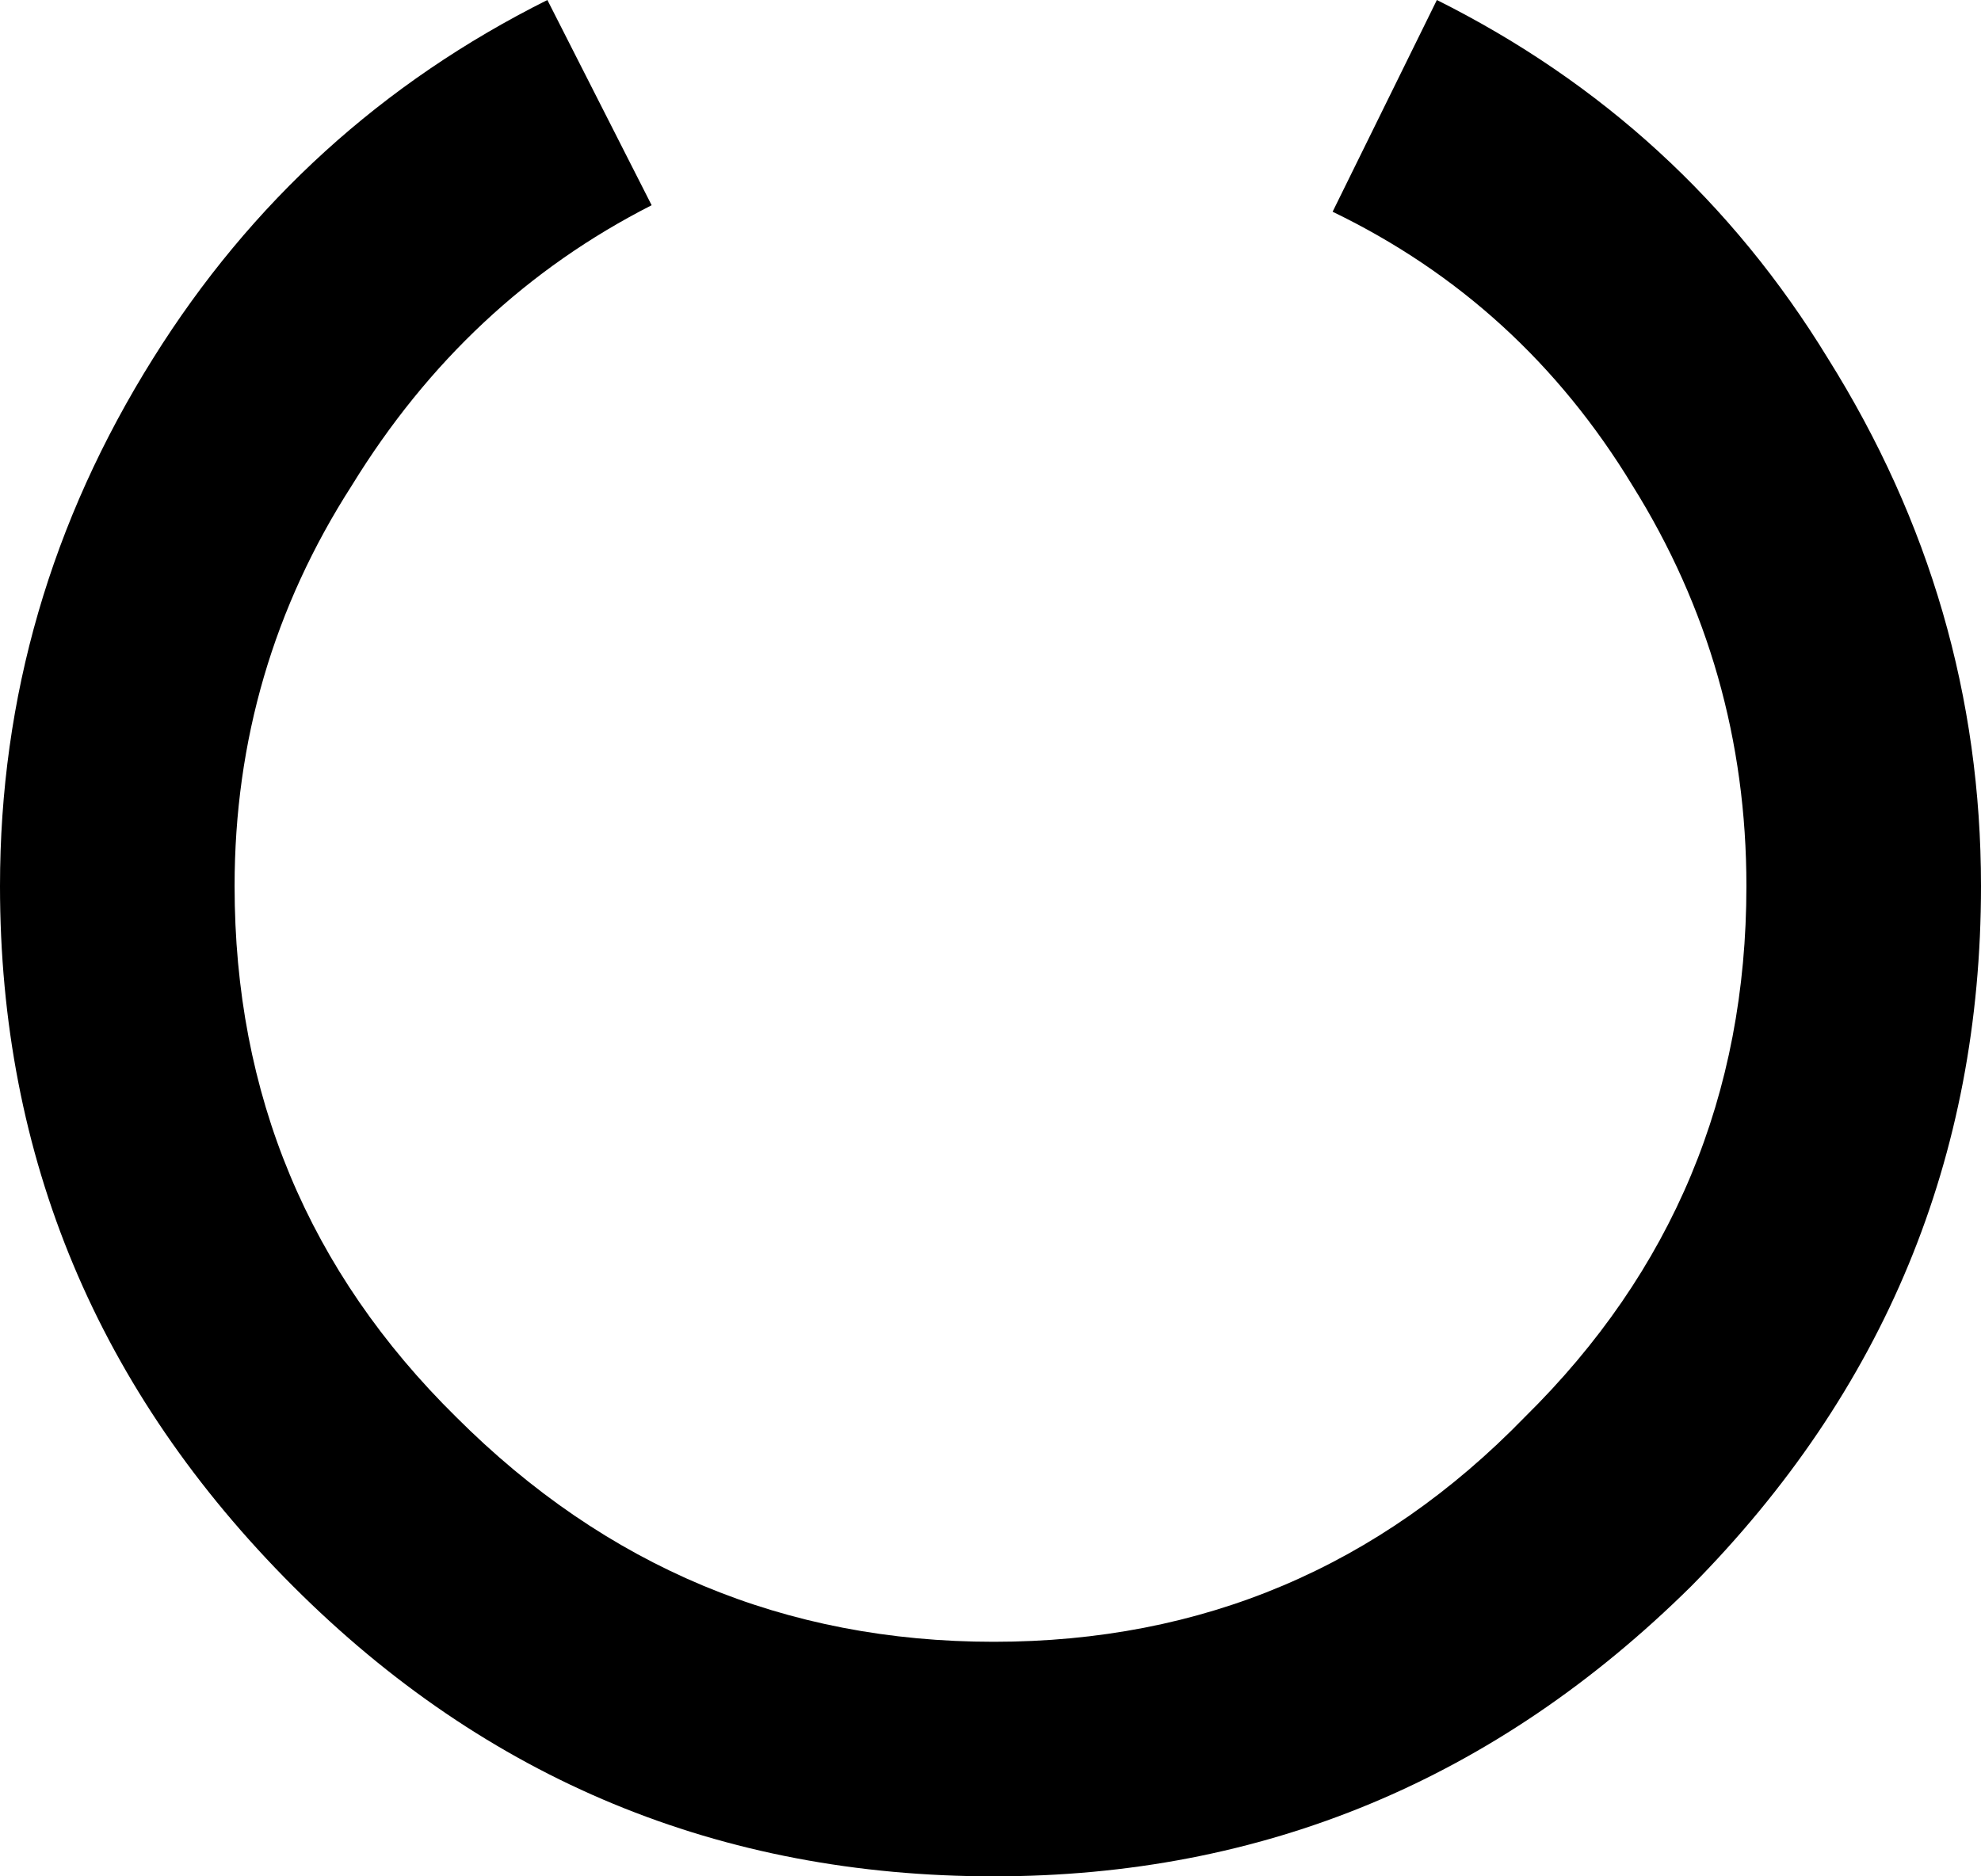 <?xml version="1.0" encoding="UTF-8" standalone="no"?>
<svg xmlns:xlink="http://www.w3.org/1999/xlink" height="28.8px" width="30.4px" xmlns="http://www.w3.org/2000/svg">
  <g transform="matrix(1.0, 0.0, 0.0, 1.0, -384.65, -215.3)">
    <path d="M405.1 218.55 L406.7 215.3 Q410.5 217.2 412.7 220.8 415.05 224.55 415.05 228.9 415.05 235.15 410.6 239.65 406.1 244.1 399.9 244.1 393.6 244.1 389.15 239.65 384.65 235.15 384.65 228.9 384.65 224.55 387.0 220.8 389.25 217.2 393.05 215.3 L394.65 218.45 Q391.8 219.9 390.05 222.75 388.25 225.55 388.25 228.9 388.25 233.7 391.65 237.05 395.1 240.5 399.9 240.5 404.7 240.5 408.05 237.05 411.45 233.7 411.45 228.9 411.45 225.55 409.7 222.75 408.0 219.95 405.1 218.55" fill="#000000" fill-rule="evenodd" stroke="none"/>
  </g>
</svg>
